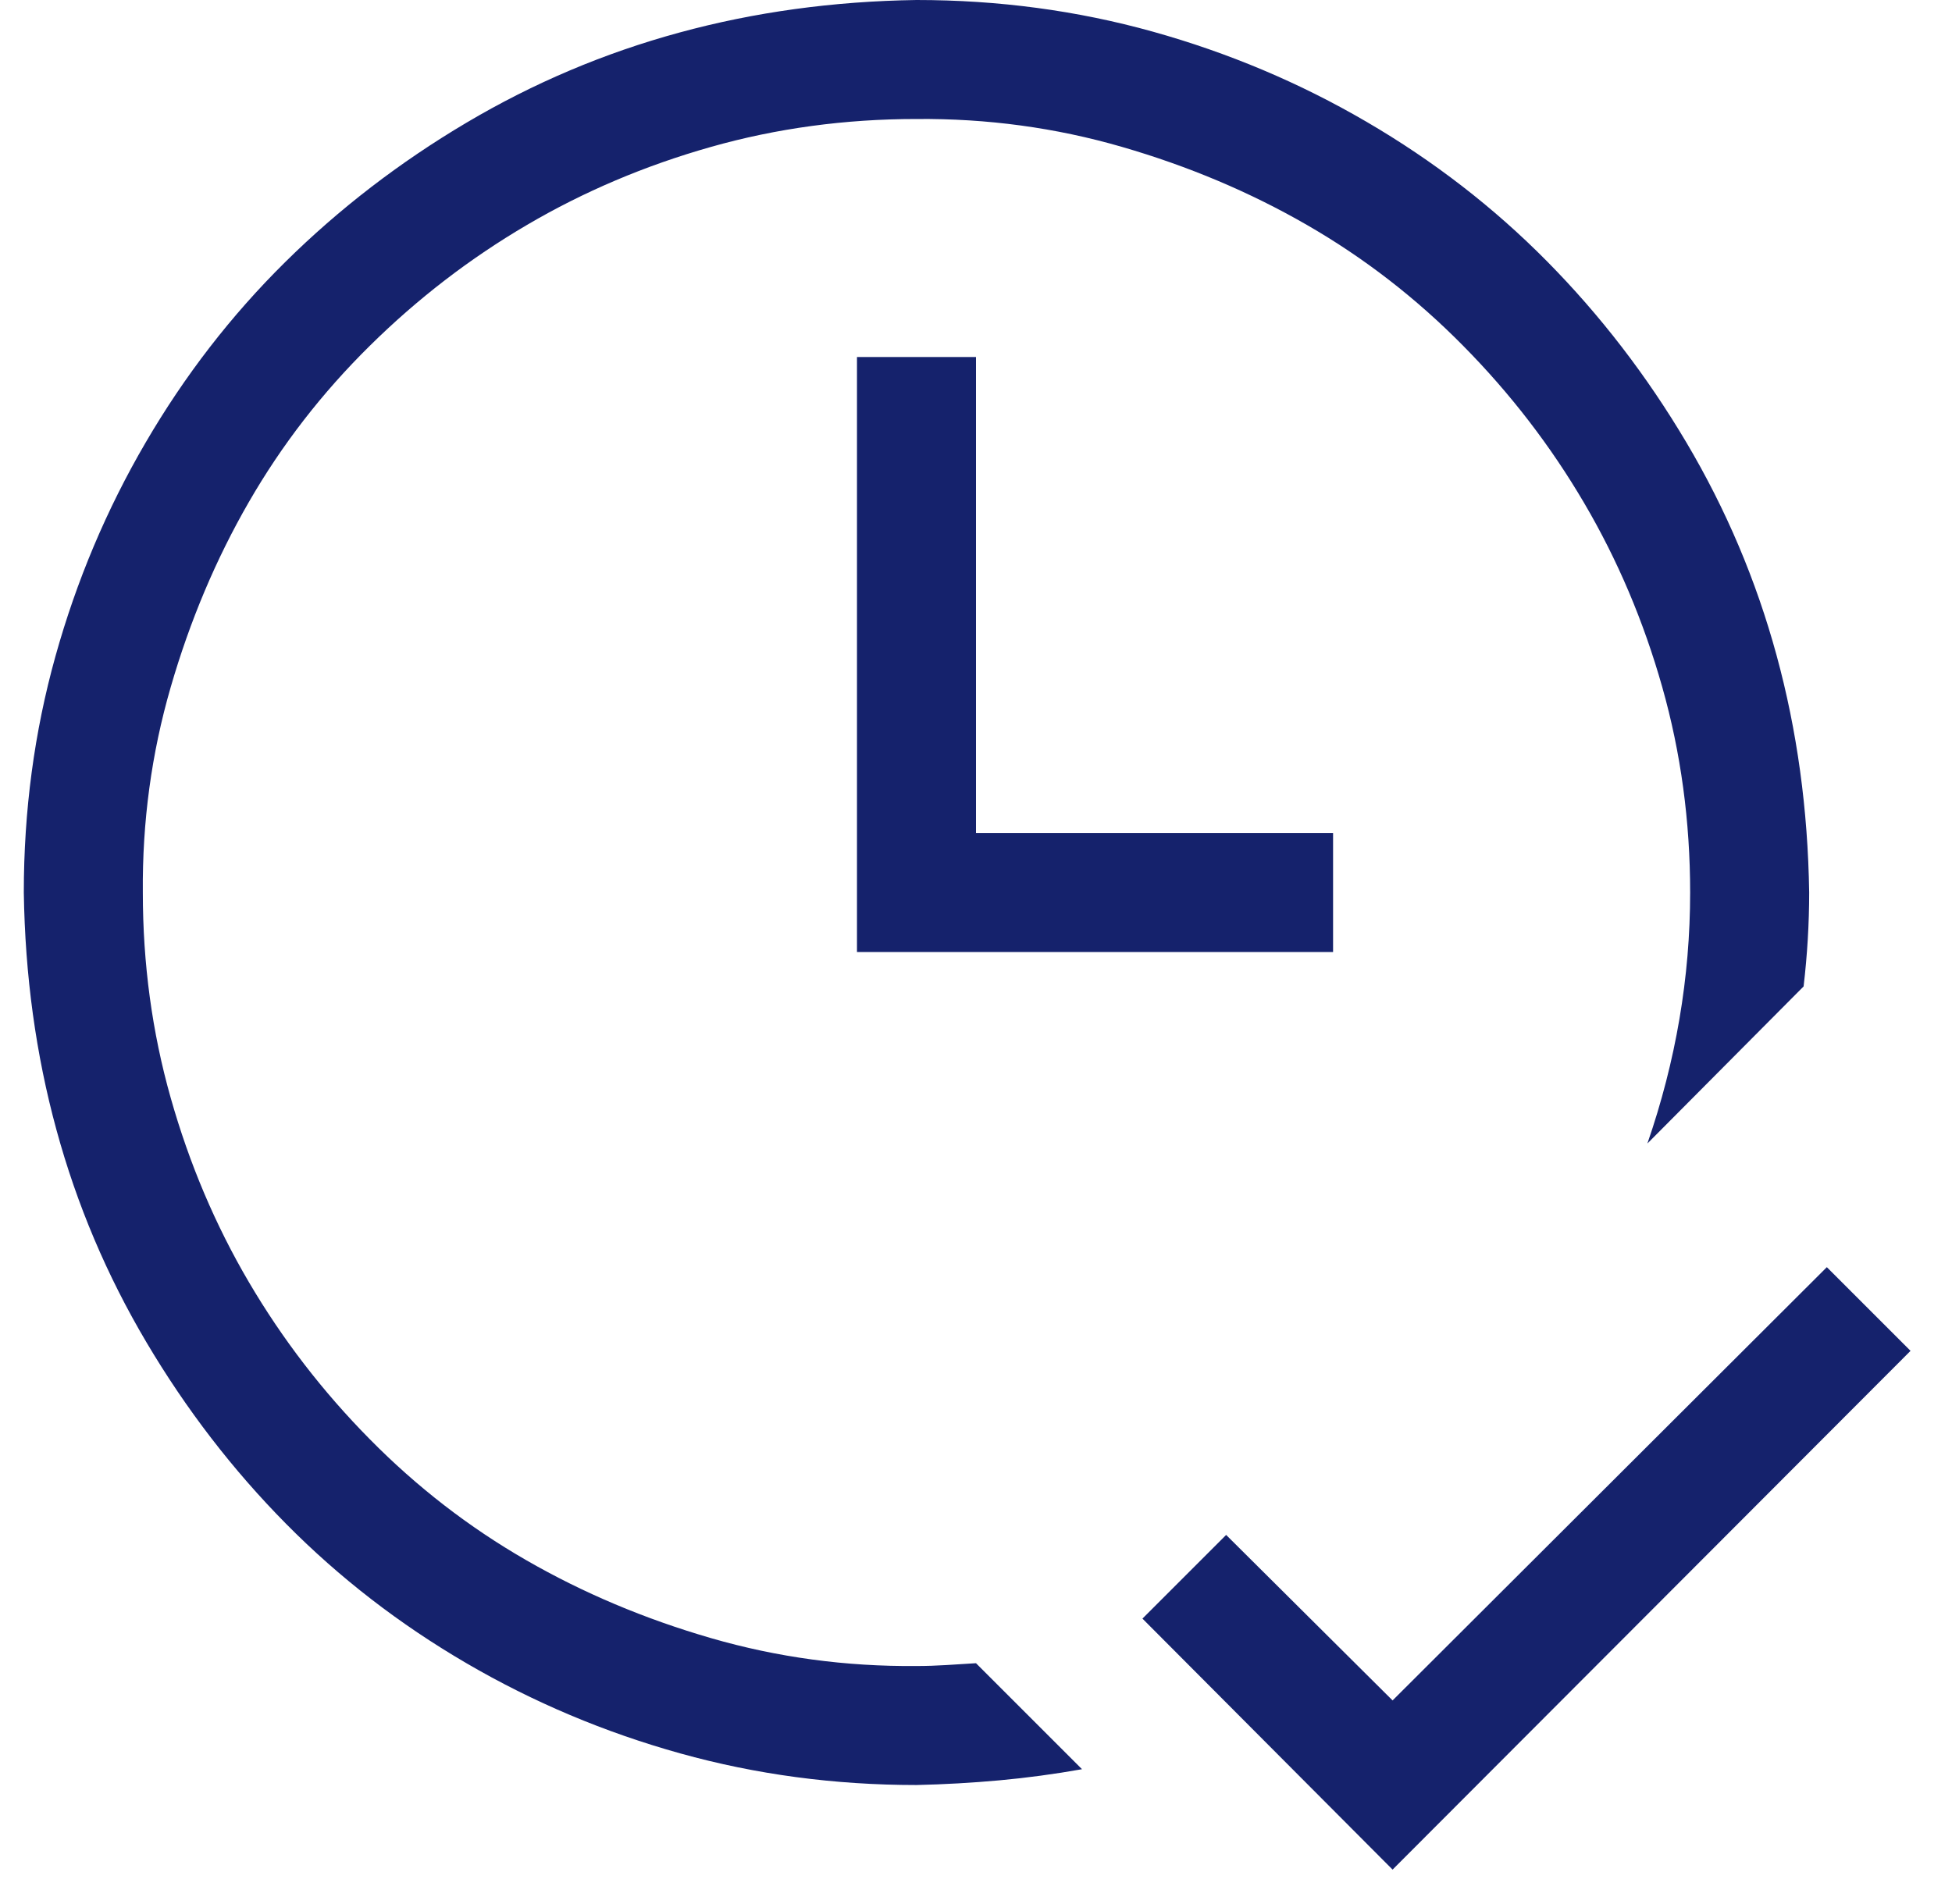 <svg width="41" height="40" viewBox="0 0 41 40" fill="none" xmlns="http://www.w3.org/2000/svg">
<g clip-path="url(#clip0_2243_577)">
<path d="M40.129 28.379L29.25 39.277L23.996 34.004L25.754 32.246L29.25 35.723L38.371 26.621L40.129 28.379ZM20.5 7.5V17.5H28V20H18V7.5H20.5ZM19.25 35C19.458 35 19.667 34.993 19.875 34.98C20.083 34.967 20.292 34.954 20.5 34.941L22.727 37.168C22.141 37.272 21.561 37.35 20.988 37.402C20.415 37.454 19.836 37.487 19.25 37.5C17.531 37.5 15.878 37.279 14.289 36.836C12.7 36.393 11.203 35.762 9.797 34.941C8.391 34.121 7.128 33.145 6.008 32.012C4.888 30.879 3.911 29.609 3.078 28.203C2.245 26.797 1.613 25.306 1.184 23.73C0.754 22.155 0.526 20.495 0.5 18.75C0.5 17.031 0.721 15.378 1.164 13.789C1.607 12.2 2.238 10.703 3.059 9.297C3.879 7.891 4.855 6.628 5.988 5.508C7.121 4.388 8.391 3.411 9.797 2.578C11.203 1.745 12.694 1.113 14.27 0.684C15.845 0.254 17.505 0.026 19.25 0C20.969 0 22.622 0.221 24.211 0.664C25.799 1.107 27.297 1.738 28.703 2.559C30.109 3.379 31.372 4.355 32.492 5.488C33.612 6.621 34.589 7.891 35.422 9.297C36.255 10.703 36.887 12.194 37.316 13.77C37.746 15.345 37.974 17.005 38 18.75C38 19.401 37.961 20.059 37.883 20.723L34.602 24.023C35.2 22.292 35.5 20.534 35.5 18.75C35.5 17.253 35.305 15.814 34.914 14.434C34.523 13.053 33.977 11.764 33.273 10.566C32.57 9.368 31.724 8.268 30.734 7.266C29.745 6.263 28.651 5.417 27.453 4.727C26.255 4.036 24.96 3.49 23.566 3.086C22.173 2.682 20.734 2.487 19.25 2.5C17.753 2.5 16.314 2.695 14.934 3.086C13.553 3.477 12.264 4.023 11.066 4.727C9.868 5.43 8.768 6.276 7.766 7.266C6.763 8.255 5.917 9.349 5.227 10.547C4.536 11.745 3.99 13.04 3.586 14.434C3.182 15.827 2.987 17.266 3 18.75C3 20.247 3.195 21.686 3.586 23.066C3.977 24.447 4.523 25.736 5.227 26.934C5.93 28.131 6.776 29.232 7.766 30.234C8.755 31.237 9.849 32.083 11.047 32.773C12.245 33.464 13.54 34.01 14.934 34.414C16.327 34.818 17.766 35.013 19.25 35Z" fill="#15226C"/>
</g>
<defs>
<clipPath id="clip0_2243_577">
<rect width="40" height="40" fill="white" transform="translate(0.5)"/>
</clipPath>
</defs>
</svg>
